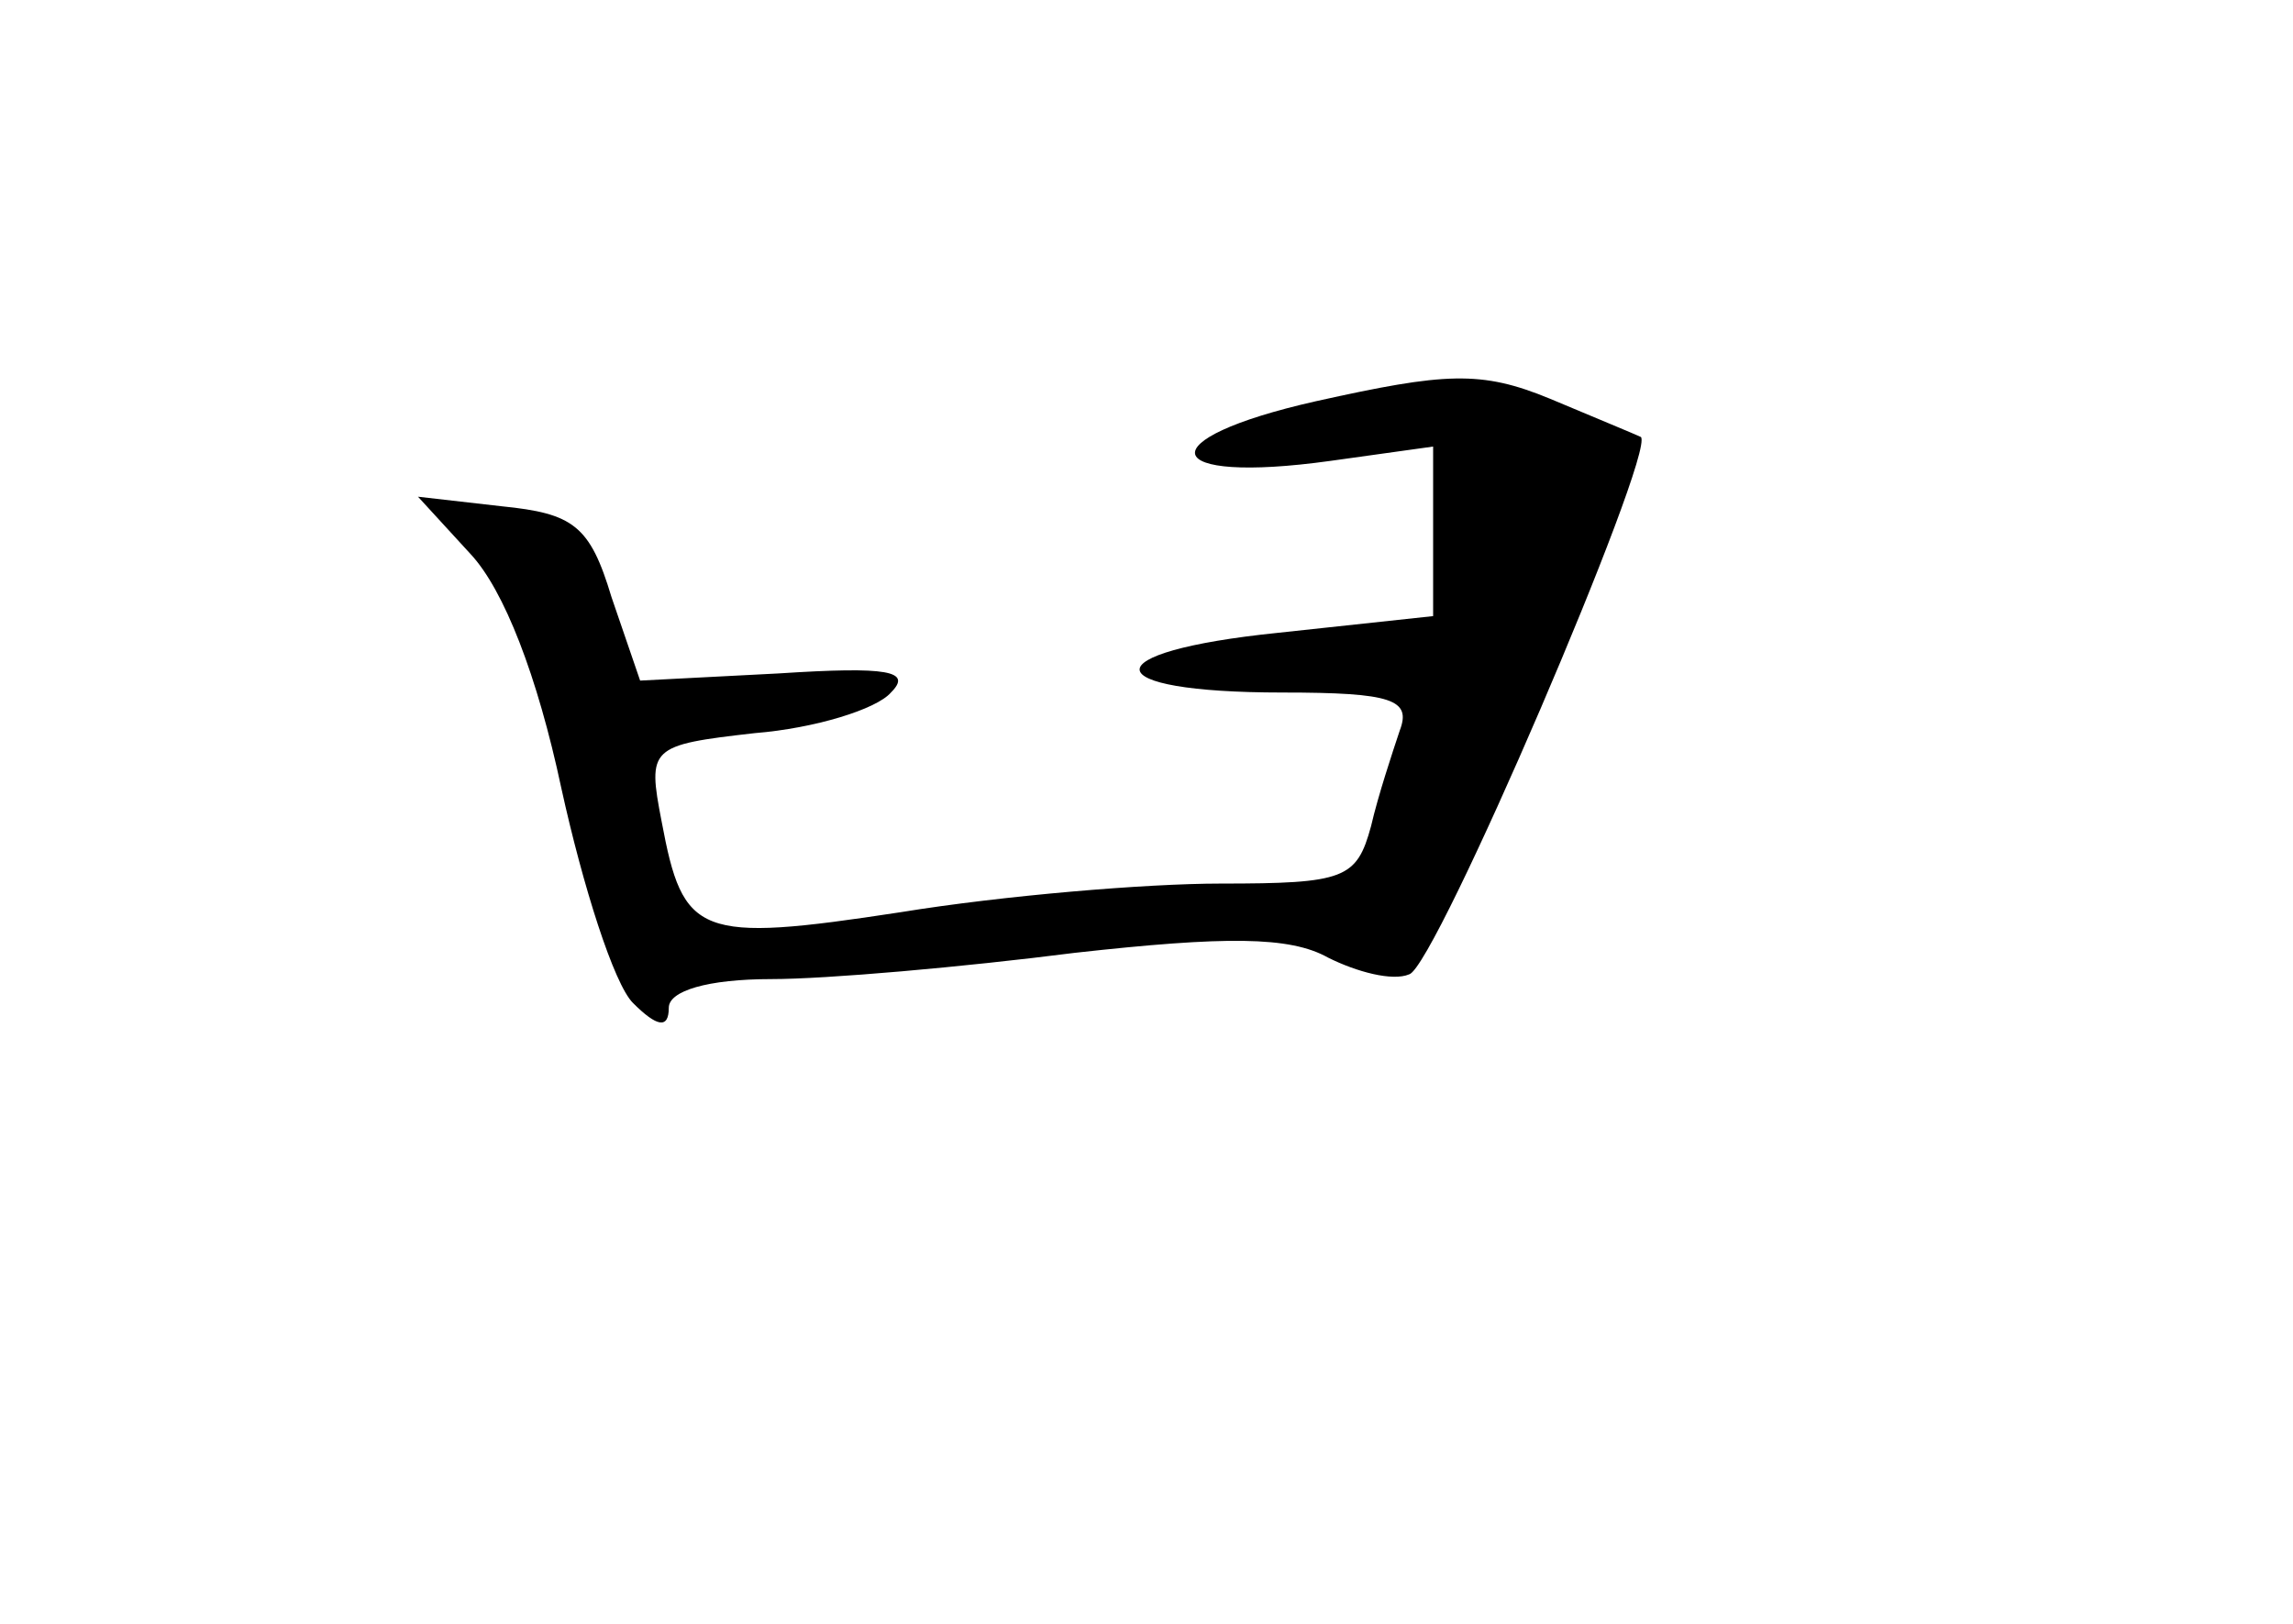 <?xml version="1.0" standalone="no"?>
<!DOCTYPE svg PUBLIC "-//W3C//DTD SVG 20010904//EN"
 "http://www.w3.org/TR/2001/REC-SVG-20010904/DTD/svg10.dtd">
<svg version="1.0" xmlns="http://www.w3.org/2000/svg"
 width="96pt" height="68pt" viewBox="0 0 96 68"
 preserveAspectRatio="xMidYMid meet">
<g transform="translate(0,68) scale(0.1,-0.1)"
fill="#000000" stroke="none">
<path d="M551 512 c-71 -16 -66 -35 6 -25 l43 6 0 -35 0 -36 -65 -7 c-78 -8
-77 -25 2 -25 46 0 54 -3 49 -16 -3 -9 -9 -27 -12 -40 -6 -22 -11 -24 -63 -24
-31 0 -91 -5 -134 -12 -85 -13 -91 -10 -100 38 -6 31 -5 32 39 37 25 2 51 10
57 17 9 9 -1 11 -47 8 l-58 -3 -12 35 c-9 30 -16 35 -46 38 l-35 4 22 -24 c14
-15 28 -51 38 -98 9 -41 22 -82 30 -90 10 -10 15 -11 15 -2 0 7 16 12 43 12
23 0 80 5 127 11 63 7 90 7 106 -2 12 -6 27 -10 34 -7 11 3 103 218 97 225 -2
1 -19 8 -38 16 -29 12 -44 11 -98 -1z"/>
</g>
</svg>
